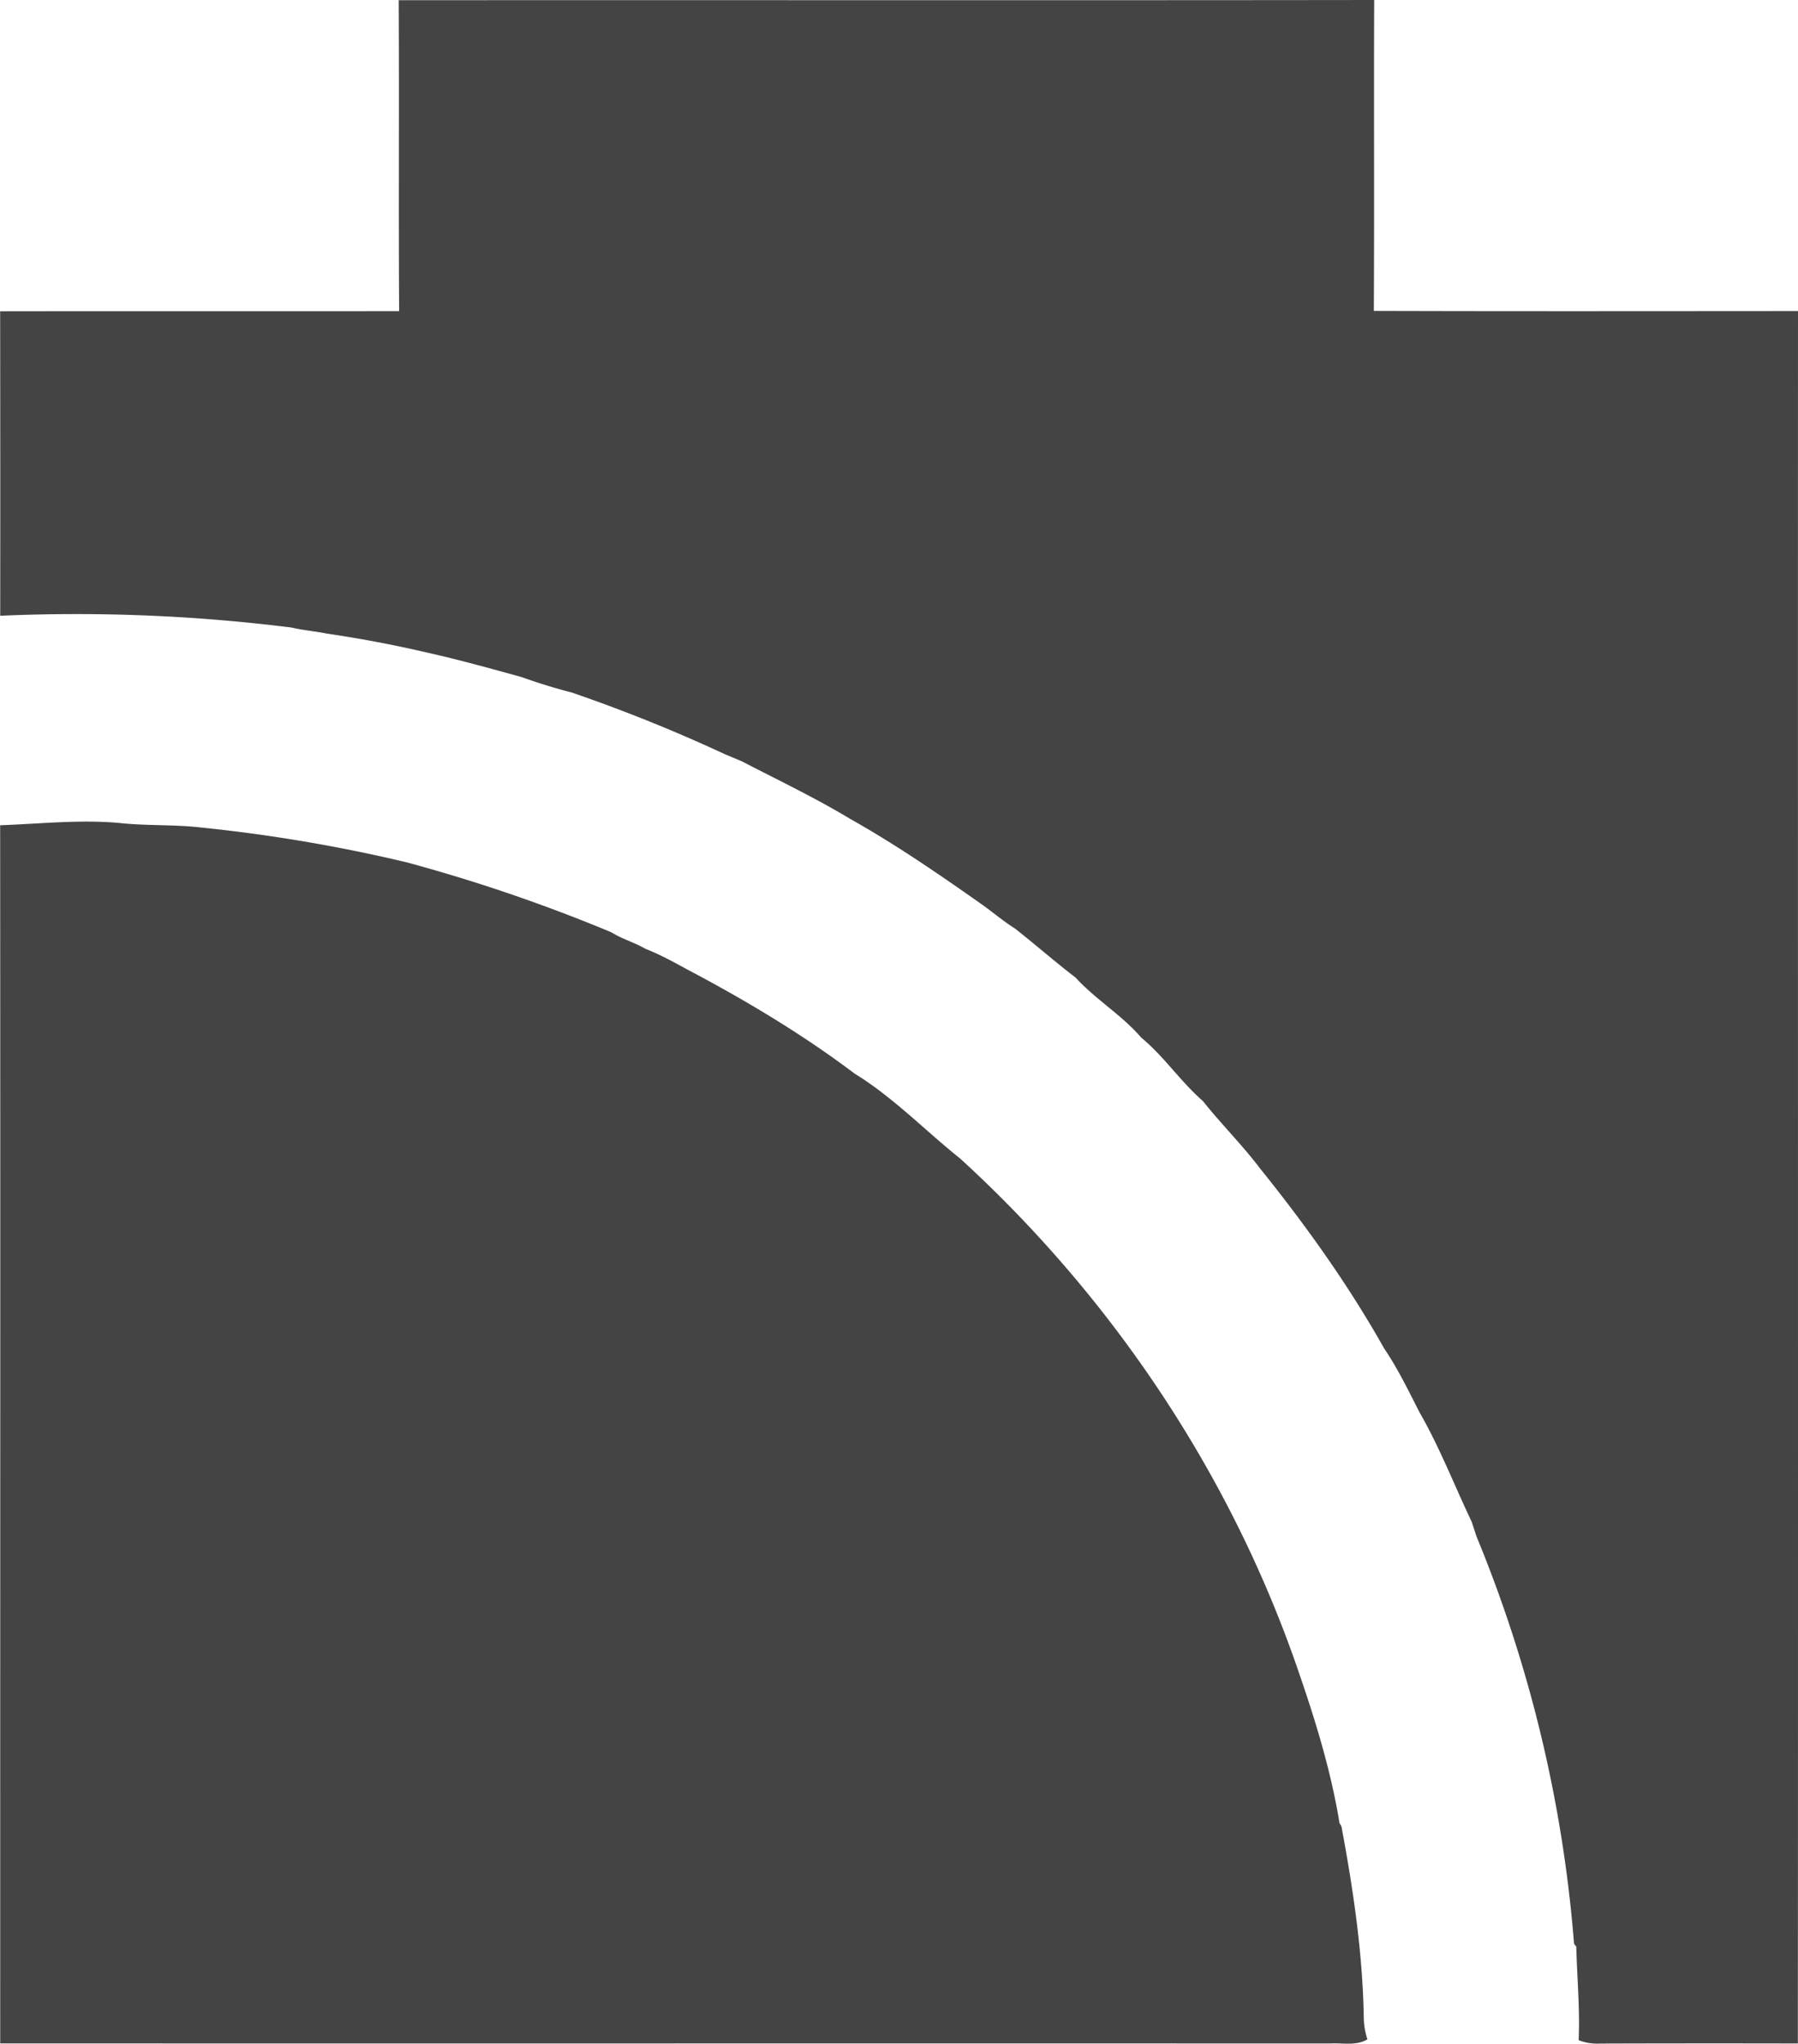 <svg xmlns="http://www.w3.org/2000/svg" width="25.001" height="28.417" viewBox="0 0 25.001 28.417"><path fill="#444" d="M5.544.003C10.066 0 14.587.006 19.108 0c-.006 1.441.003 2.882-.005 4.323 1.966.006 3.932.003 5.898.002-.003 8.03.003 16.059-.002 24.089q-1.375-.003-2.751.001a.7.7 0 0 1-.297-.047c.019-.434-.022-.867-.033-1.3l-.031-.04a18.7 18.7 0 0 0-1.356-5.663l-.068-.207c-.242-.507-.445-1.035-.726-1.522-.153-.301-.301-.606-.491-.887-.498-.886-1.092-1.716-1.729-2.507-.247-.326-.538-.614-.792-.934-.311-.27-.538-.618-.857-.881-.272-.316-.632-.528-.912-.834-.287-.22-.559-.459-.843-.682-.167-.105-.316-.234-.477-.347-.59-.415-1.185-.824-1.815-1.178-.488-.294-1.001-.538-1.506-.8l-.231-.097a22 22 0 0 0-2.135-.86 8 8 0 0 1-.695-.214c-.438-.121-.875-.243-1.319-.342a17 17 0 0 0-1.396-.264c-.16-.033-.325-.045-.484-.083a24 24 0 0 0-4.052-.164Q.005 6.444.002 4.328c1.85-.003 3.698.001 5.548-.002-.009-1.44.002-2.881-.006-4.322ZM.002 11.474c.004 5.646 0 11.293.001 16.939 6.166.002 12.332-.001 18.497.001.171-.01.359.036.514-.058a1 1 0 0 1-.051-.306c-.015-.893-.147-1.781-.311-2.658l-.026-.041c-.118-.725-.336-1.432-.576-2.126-.933-2.719-2.578-5.177-4.697-7.114-.491-.392-.931-.852-1.47-1.183-.734-.554-1.527-1.026-2.34-1.455-.185-.101-.371-.203-.568-.28-.154-.089-.327-.137-.477-.231a23 23 0 0 0-2.849-.973 22 22 0 0 0-2.846-.482c-.355-.042-.714-.025-1.069-.056-.577-.064-1.156.004-1.734.024Z"/></svg>